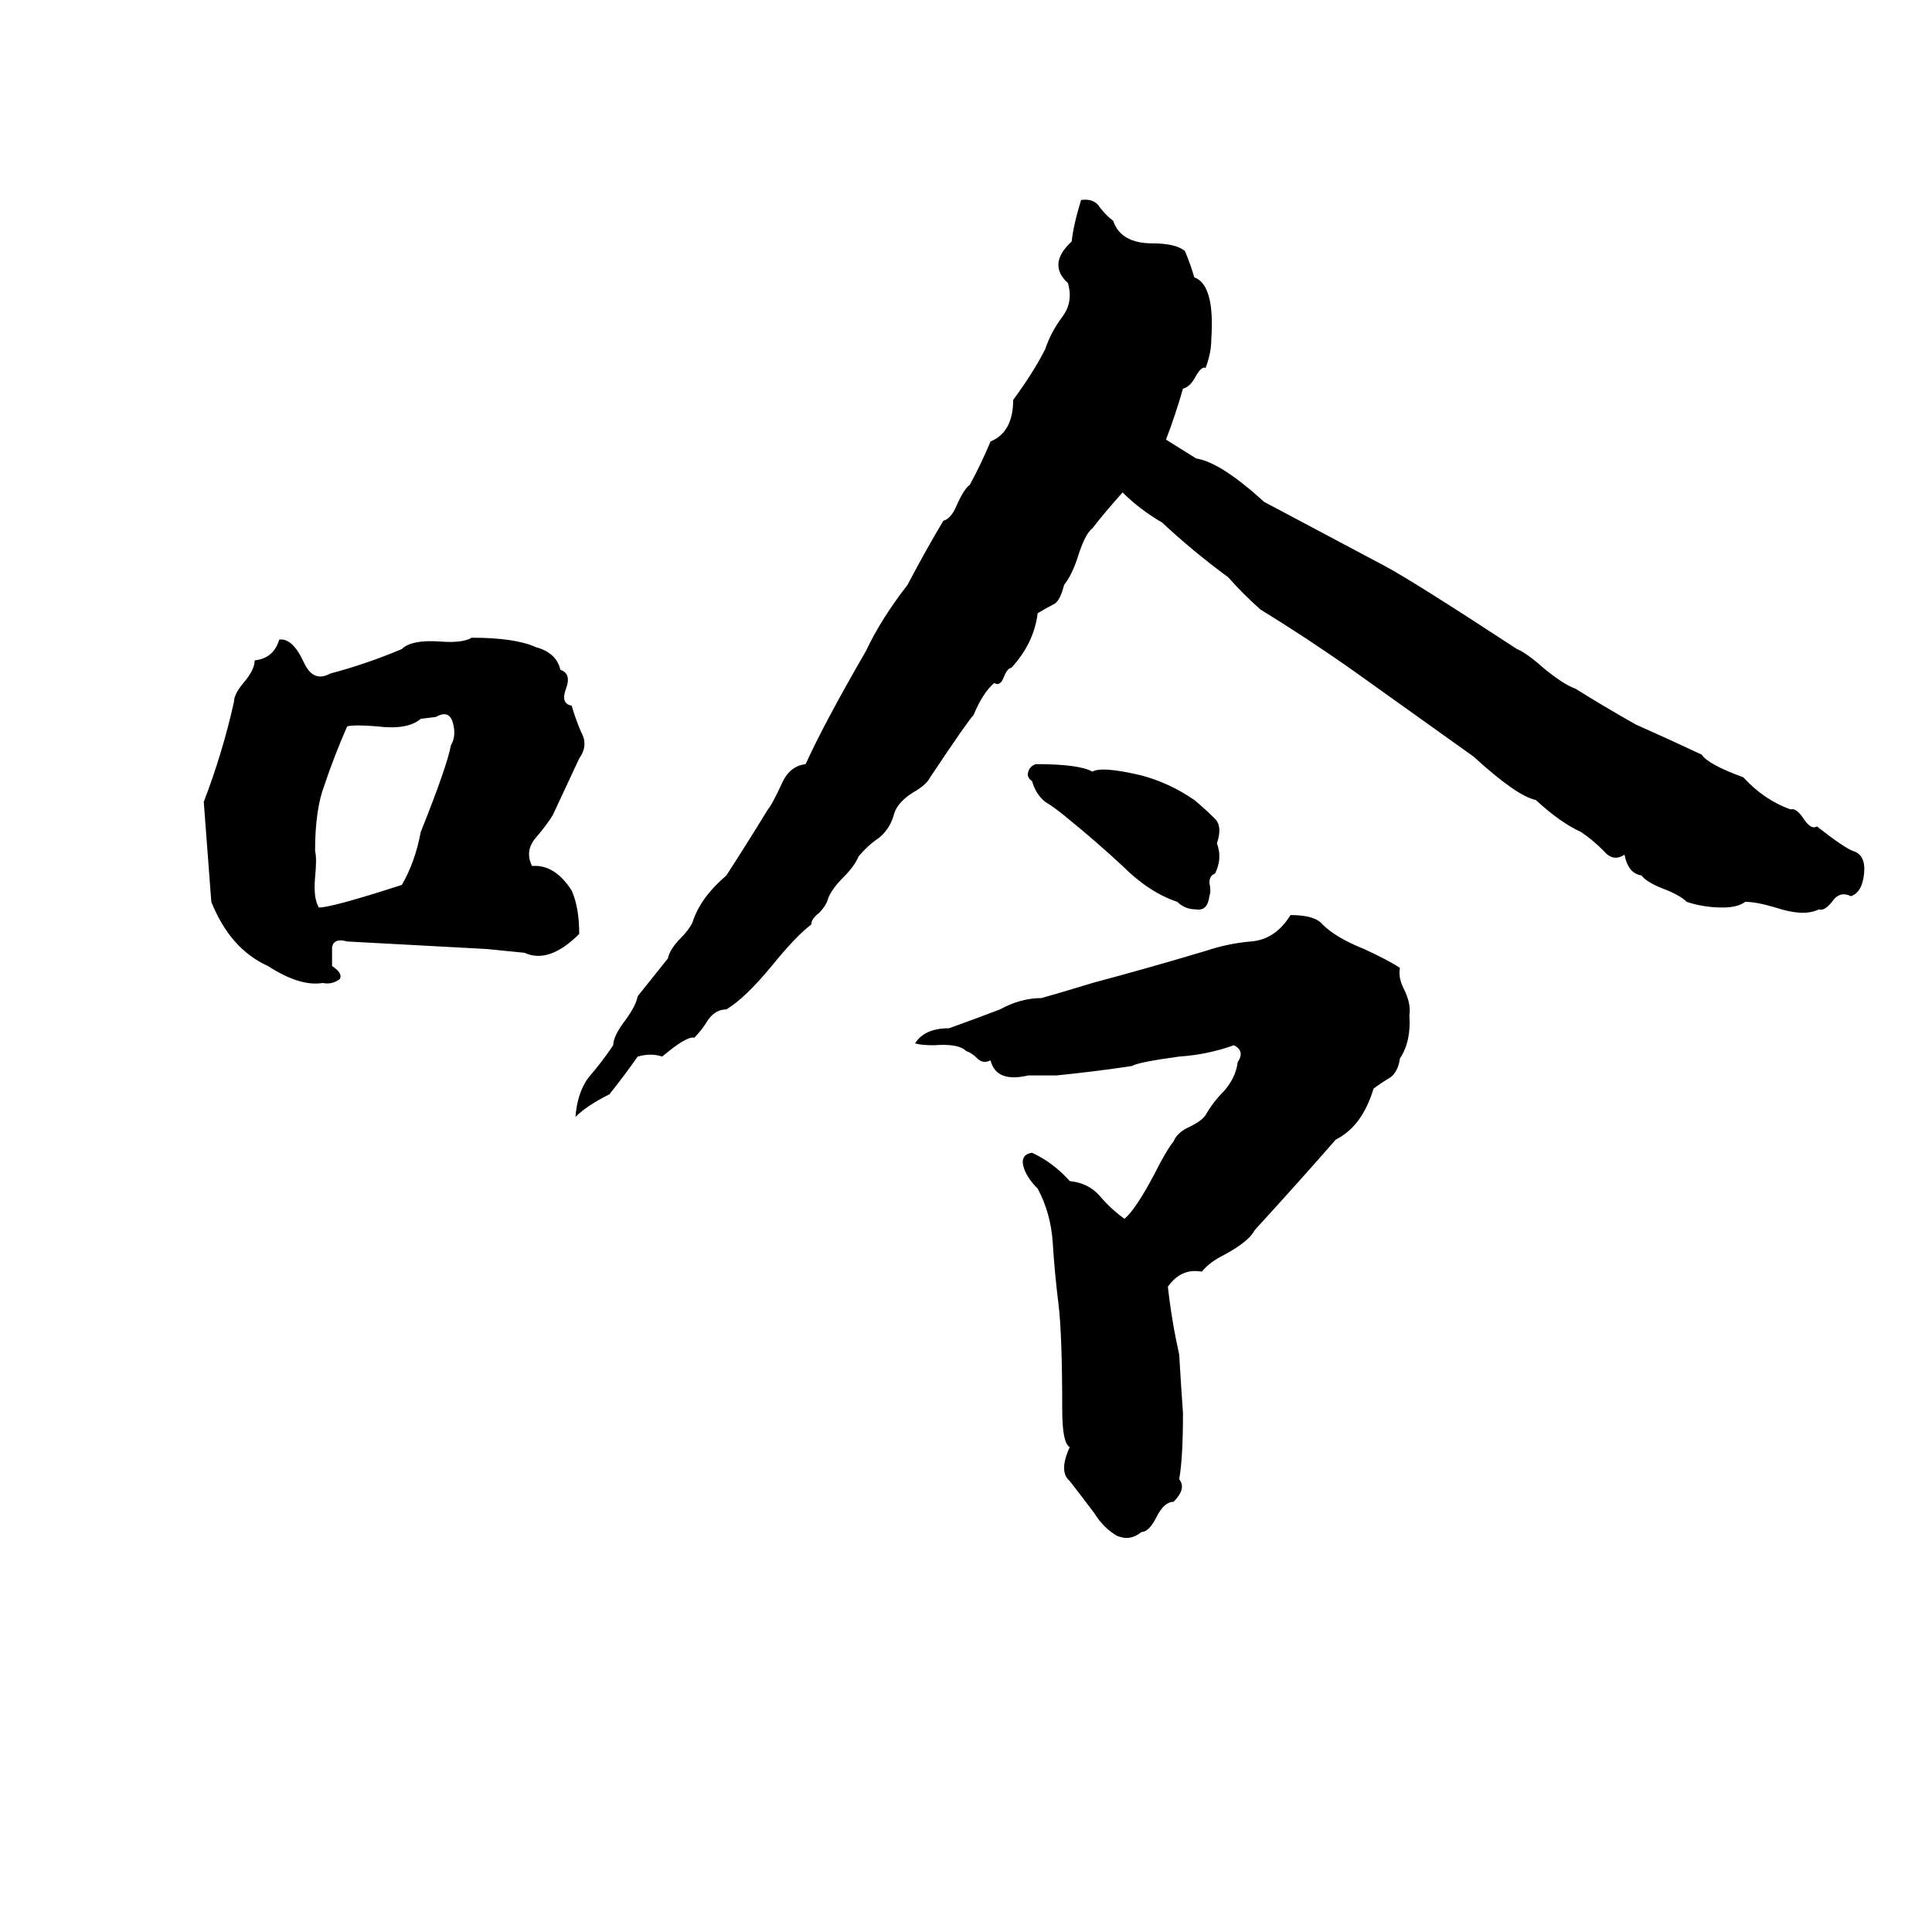 <svg xmlns="http://www.w3.org/2000/svg" viewBox="0 -800 1024 1024">
	<path fill="#000000" d="M634 -557Q647 -555 670 -534Q702 -517 734 -500Q749 -492 804 -456Q809 -454 818 -446Q829 -437 835 -435Q851 -425 867 -416Q885 -408 902 -400Q905 -395 924 -388Q935 -376 949 -371Q952 -372 956 -366Q960 -360 963 -362Q977 -351 982 -349Q989 -347 988 -337Q987 -327 981 -325Q975 -328 971 -322Q967 -317 964 -318Q956 -314 941 -319Q931 -322 925 -322Q921 -319 913 -319Q903 -319 894 -322Q891 -325 884 -328Q873 -332 870 -336Q863 -337 861 -347Q855 -343 850 -349Q844 -355 838 -359Q827 -364 814 -376Q804 -378 781 -399L718 -444Q694 -461 668 -477Q659 -485 651 -494Q632 -508 616 -523Q604 -530 595 -539Q586 -529 579 -520Q575 -517 571 -504Q568 -495 564 -490Q562 -482 559 -480Q555 -478 550 -475Q548 -459 536 -446Q534 -446 532 -441Q530 -436 527 -438Q521 -433 516 -421Q513 -418 493 -388Q491 -384 484 -380Q476 -375 474 -369Q472 -361 466 -356Q460 -352 455 -346Q453 -341 447 -335Q441 -329 439 -324Q438 -320 434 -316Q430 -313 430 -310Q422 -304 409 -288Q395 -271 385 -265Q379 -265 375 -259Q372 -254 368 -250Q364 -251 351 -240Q345 -242 338 -240Q331 -230 323 -220Q311 -214 305 -208Q306 -221 312 -229Q319 -237 325 -246Q325 -251 332 -260Q337 -267 338 -272Q346 -282 354 -292Q355 -297 361 -303Q365 -307 367 -311Q371 -324 385 -336Q396 -353 407 -371Q409 -373 415 -386Q419 -394 427 -395Q437 -417 459 -455Q467 -472 481 -490Q491 -509 500 -524Q504 -525 507 -532Q511 -541 514 -543Q520 -554 525 -566Q537 -571 537 -588Q548 -603 554 -615Q557 -624 563 -632Q569 -640 566 -650Q555 -660 568 -672Q569 -681 573 -694Q580 -695 583 -690Q587 -685 590 -683Q594 -671 611 -671Q623 -671 628 -667Q631 -660 633 -653Q644 -649 642 -620Q642 -613 639 -605Q637 -606 634 -601Q631 -595 627 -594Q623 -580 618 -567ZM250 -462Q273 -462 284 -457Q295 -454 297 -445Q303 -443 300 -435Q297 -427 303 -426Q305 -419 308 -412Q312 -405 307 -398Q300 -383 293 -368Q290 -363 284 -356Q278 -349 282 -341Q294 -342 303 -328Q307 -319 307 -305Q291 -289 278 -295Q268 -296 258 -297L184 -301Q177 -303 176 -298Q176 -294 176 -288Q182 -284 180 -281Q176 -278 171 -279Q159 -277 142 -288Q122 -297 112 -322Q110 -348 108 -375Q118 -401 124 -428Q124 -432 129 -438Q135 -445 135 -450Q145 -451 148 -461Q155 -462 161 -449Q166 -438 175 -443Q194 -448 213 -456Q218 -461 233 -460Q245 -459 250 -462ZM231 -420L223 -419Q216 -413 200 -415Q188 -416 184 -415Q177 -399 172 -384Q167 -371 167 -349Q168 -345 167 -335Q166 -324 169 -319Q176 -319 213 -331Q220 -343 223 -359Q237 -394 239 -405Q242 -410 240 -417Q238 -424 231 -420ZM549 -395Q572 -395 579 -391Q584 -394 605 -389Q620 -385 633 -376Q639 -371 644 -366Q648 -362 645 -353Q648 -345 644 -337Q641 -336 641 -332Q642 -328 641 -325Q640 -317 634 -318Q628 -318 624 -322Q609 -327 595 -341Q581 -354 565 -367Q559 -372 554 -375Q549 -379 547 -386Q544 -388 545 -391Q546 -394 549 -395ZM684 -315Q697 -315 701 -310Q708 -303 723 -297Q736 -291 742 -287Q741 -282 744 -276Q748 -268 747 -262Q748 -248 742 -239Q741 -232 737 -229Q732 -226 728 -223Q722 -203 708 -196Q687 -172 665 -148Q662 -142 649 -135Q641 -131 637 -126Q626 -128 619 -118Q621 -100 625 -82Q626 -65 627 -51Q627 -27 625 -16Q629 -11 622 -4Q617 -4 613 4Q609 12 605 12Q599 17 592 14Q585 10 580 2Q574 -6 567 -15Q561 -20 567 -33Q563 -35 563 -53Q563 -93 561 -109Q559 -125 558 -141Q557 -157 550 -170Q545 -175 543 -180Q540 -188 547 -189Q558 -184 567 -174Q577 -173 583 -166Q589 -159 596 -154Q602 -159 612 -178Q618 -190 622 -195Q624 -200 631 -203Q637 -206 639 -209Q643 -216 649 -222Q655 -229 656 -237Q660 -243 654 -246Q640 -241 625 -240Q603 -237 600 -235Q580 -232 560 -230Q553 -230 545 -230Q528 -226 525 -238Q521 -236 518 -239Q515 -242 512 -243Q508 -247 495 -246Q488 -246 485 -247Q490 -255 503 -255Q517 -260 530 -265Q541 -271 552 -271Q566 -275 579 -279Q609 -287 639 -296Q651 -300 663 -301Q676 -302 684 -315Z"/>
</svg>